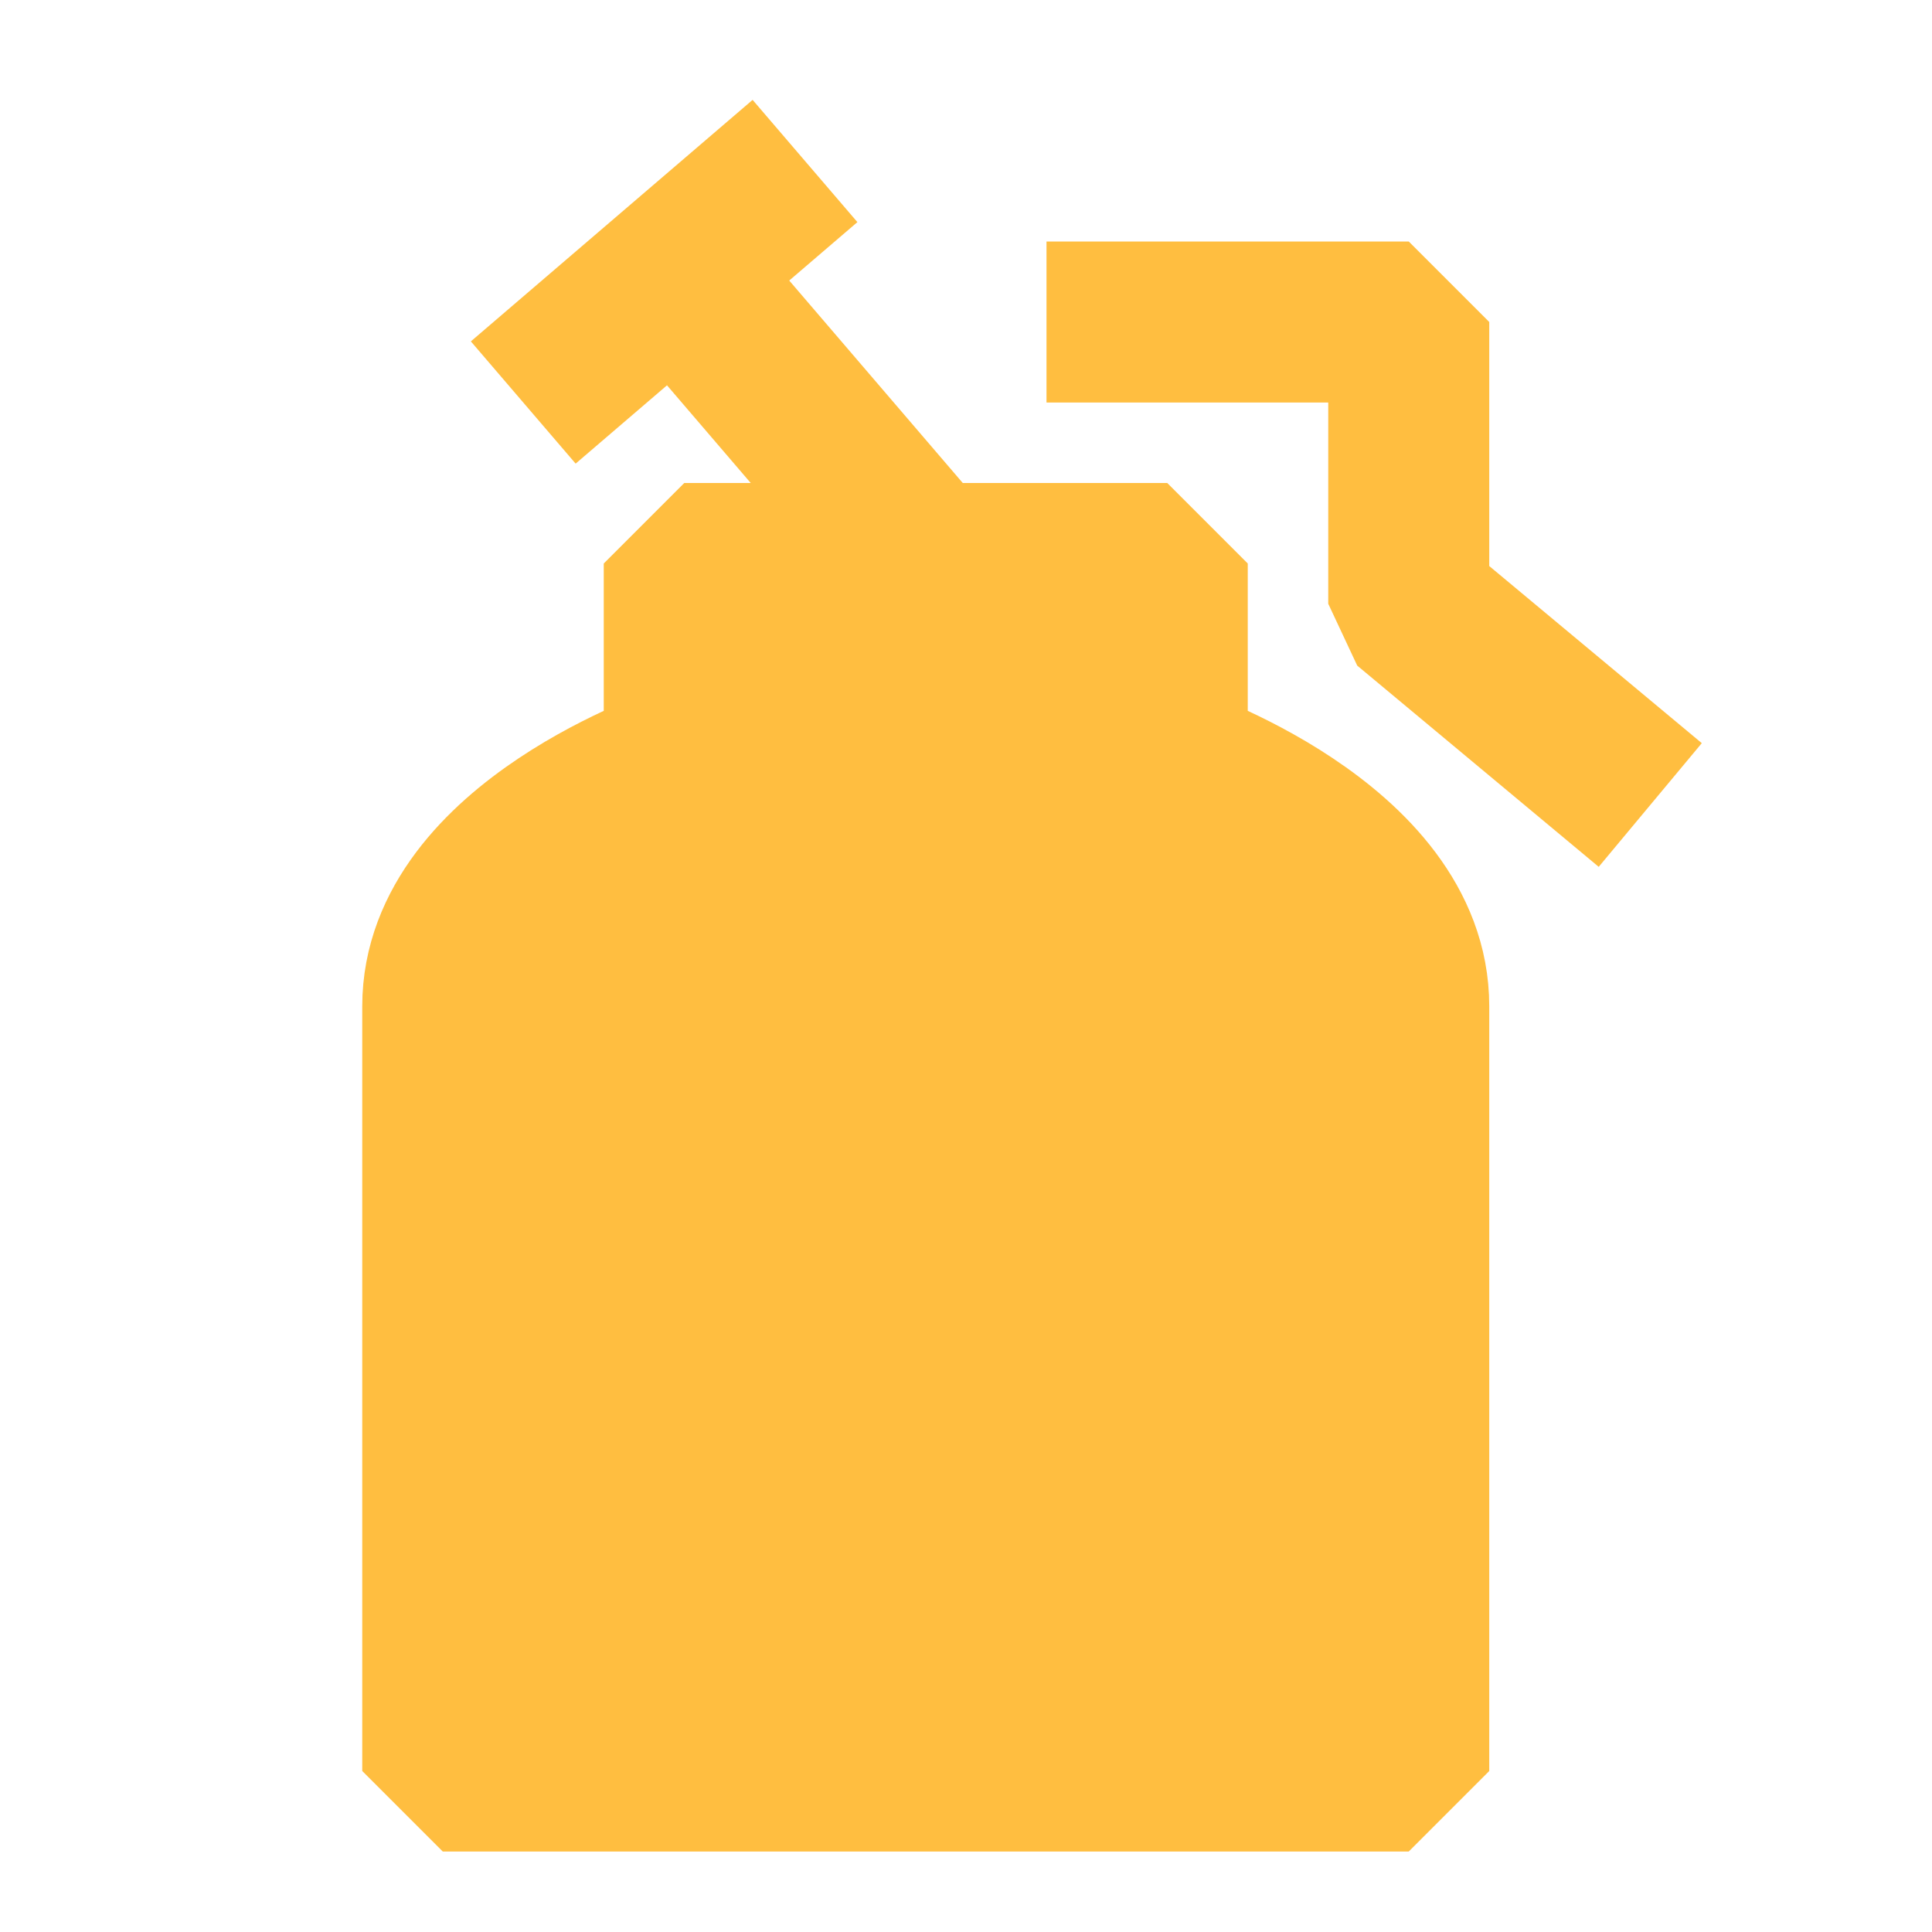 <?xml version="1.0" encoding="UTF-8"?><svg width="24" height="24" viewBox="0 0 48 48" fill="none" xmlns="http://www.w3.org/2000/svg"><path d="M35 25C35 21 29 19 29 19V14H17V19C17 19 11 21 11 25V44H35V25Z" fill="#ffbe40" stroke="#ffbe40" stroke-width="4" stroke-linecap="butt" stroke-linejoin="bevel"/><path d="M20 4L13 10" stroke="#ffbe40" stroke-width="4" stroke-linecap="butt" stroke-linejoin="bevel"/><path d="M23 14L17 7" stroke="#ffbe40" stroke-width="4" stroke-linecap="butt" stroke-linejoin="bevel"/><path d="M26 8H35V15L41 20" stroke="#ffbe40" stroke-width="4" stroke-linecap="butt" stroke-linejoin="bevel"/></svg>